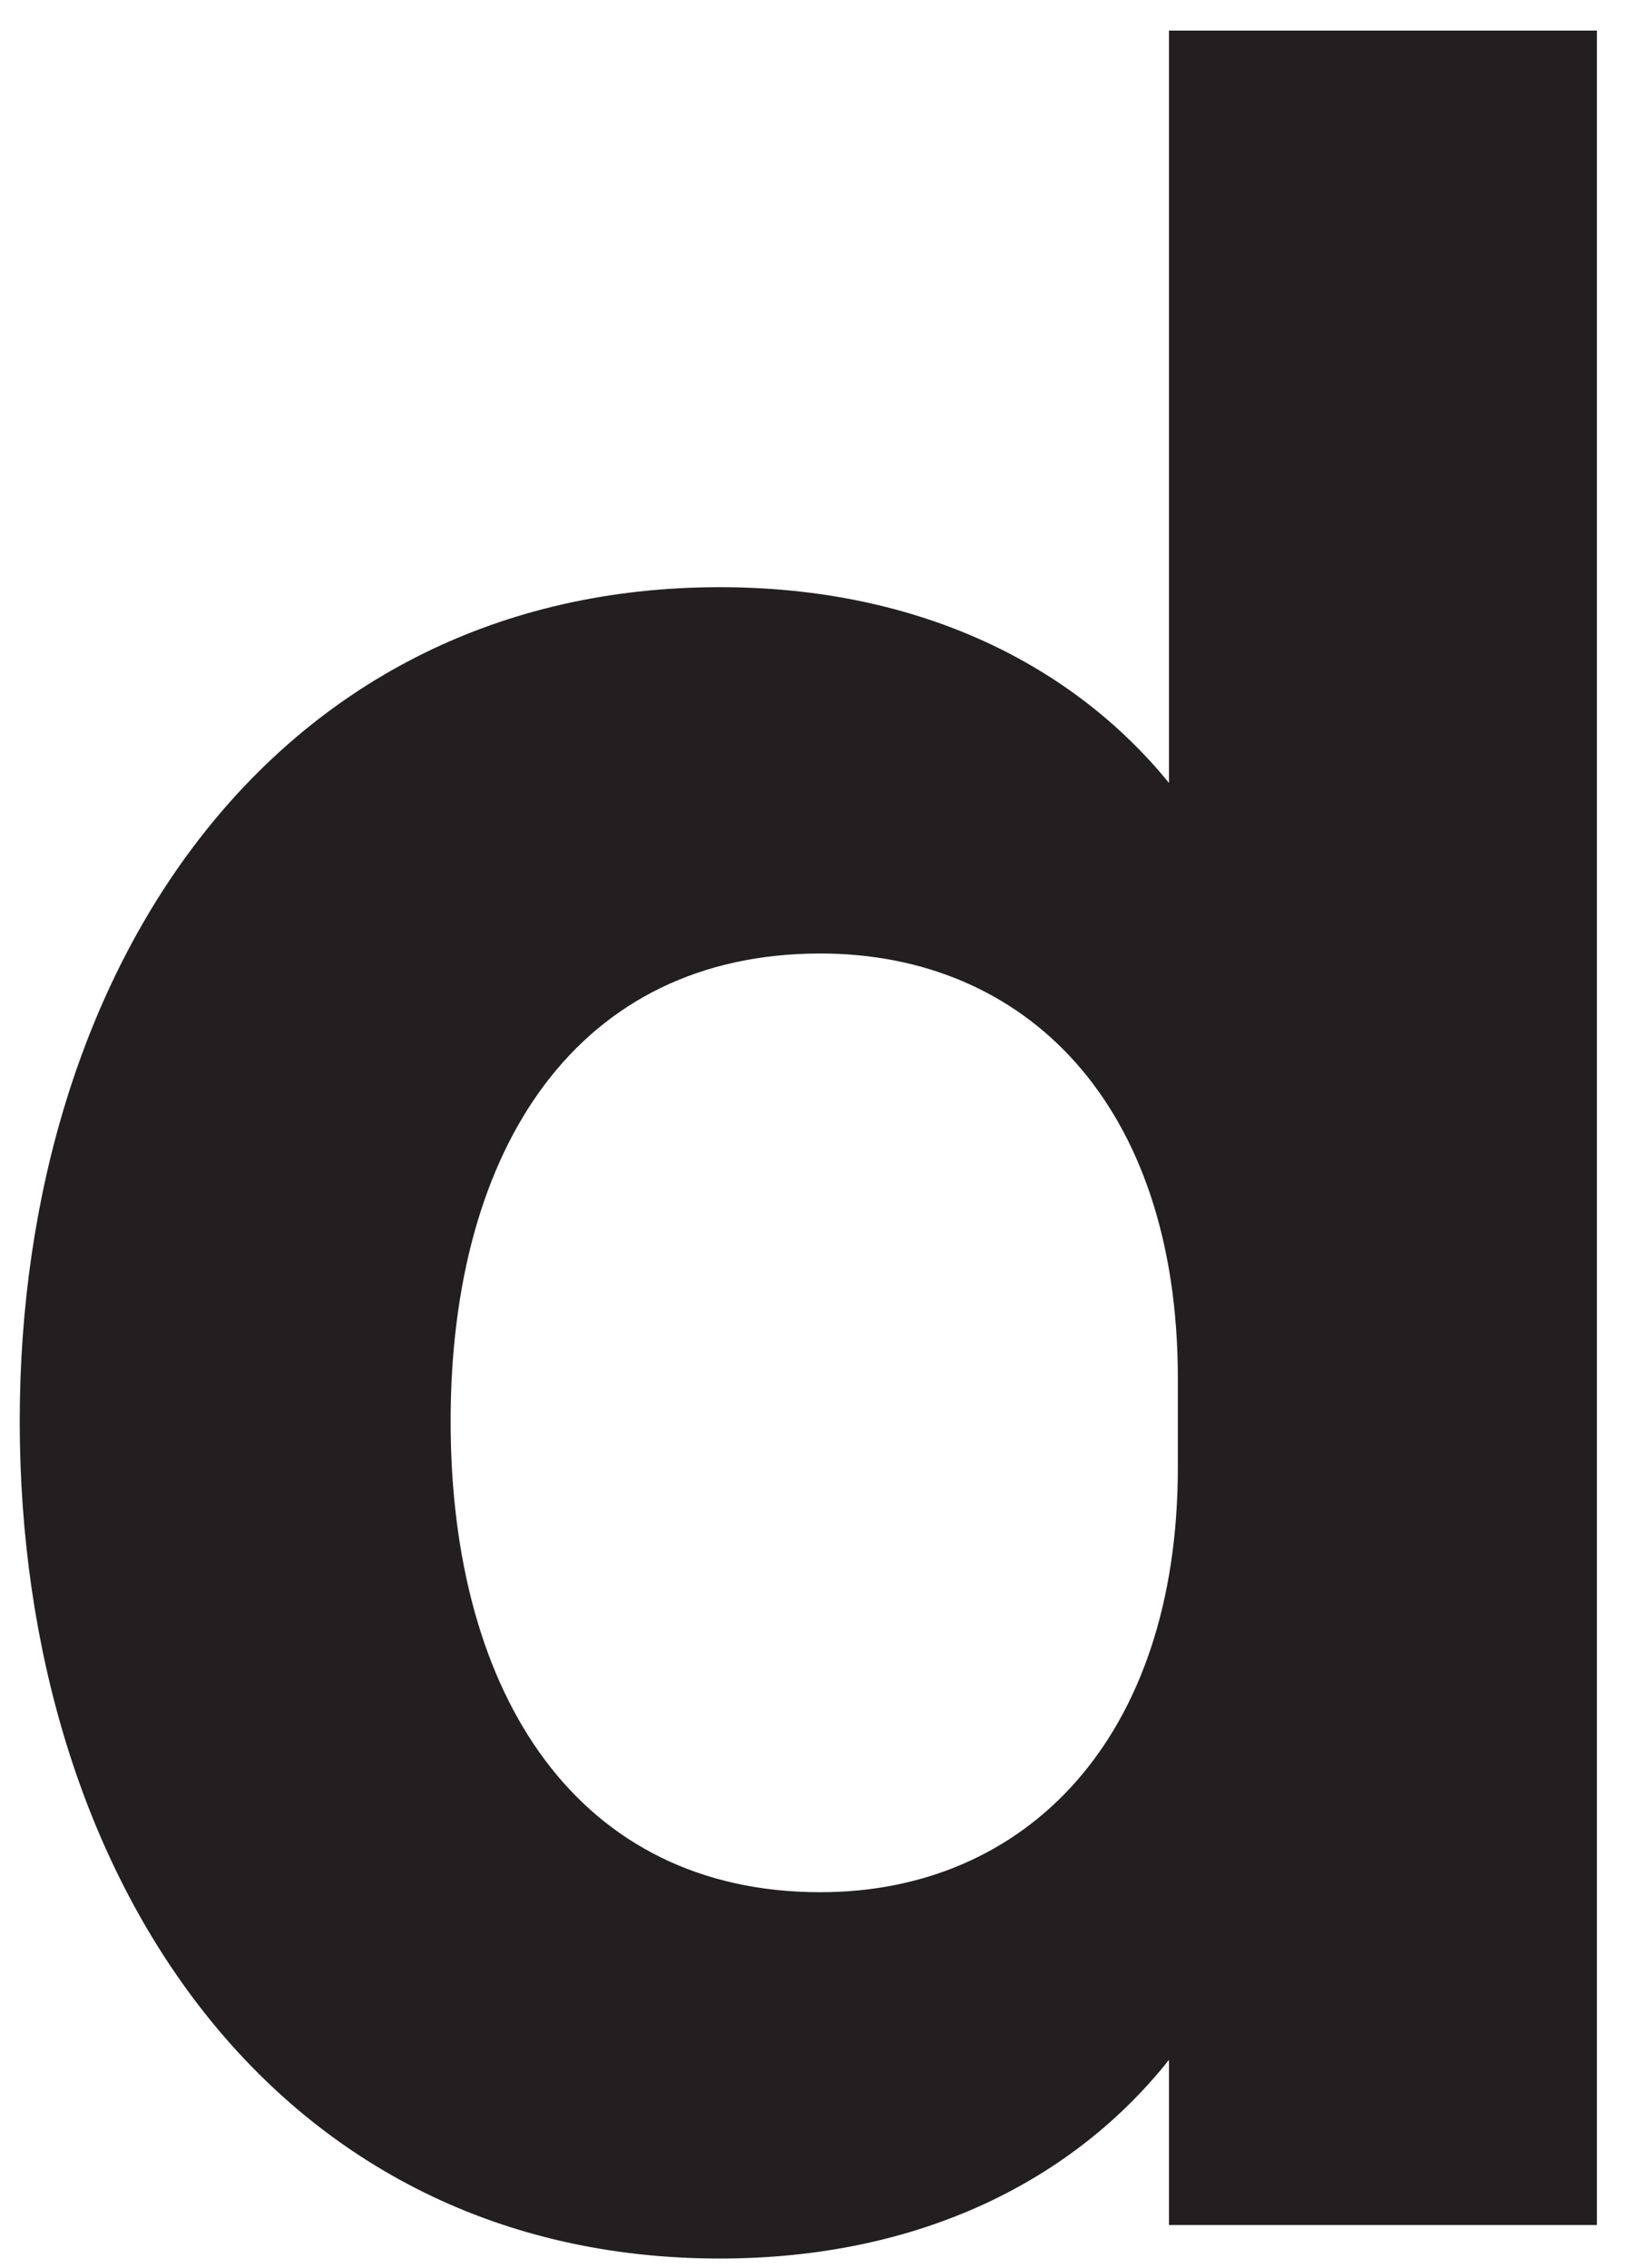 <svg width="33" height="46" viewBox="0 0 33 46" fill="none" xmlns="http://www.w3.org/2000/svg">
<path d="M0.4 28.83C0.4 19.59 5.61 11.91 14.6 11.91C18.69 11.91 21.79 13.52 23.71 15.88V0.62H32.39V45.13H23.71V41.78C21.79 44.2 18.69 45.81 14.6 45.81C5.61 45.81 0.4 38.12 0.4 28.82V28.83ZM16.64 19.34C11.74 19.34 9.14 23.25 9.14 28.83C9.14 34.41 11.74 38.38 16.64 38.38C20.79 38.38 23.89 35.28 23.89 29.76V27.96C23.89 22.38 20.79 19.34 16.64 19.34Z" fill="#231F20"/>
</svg>
